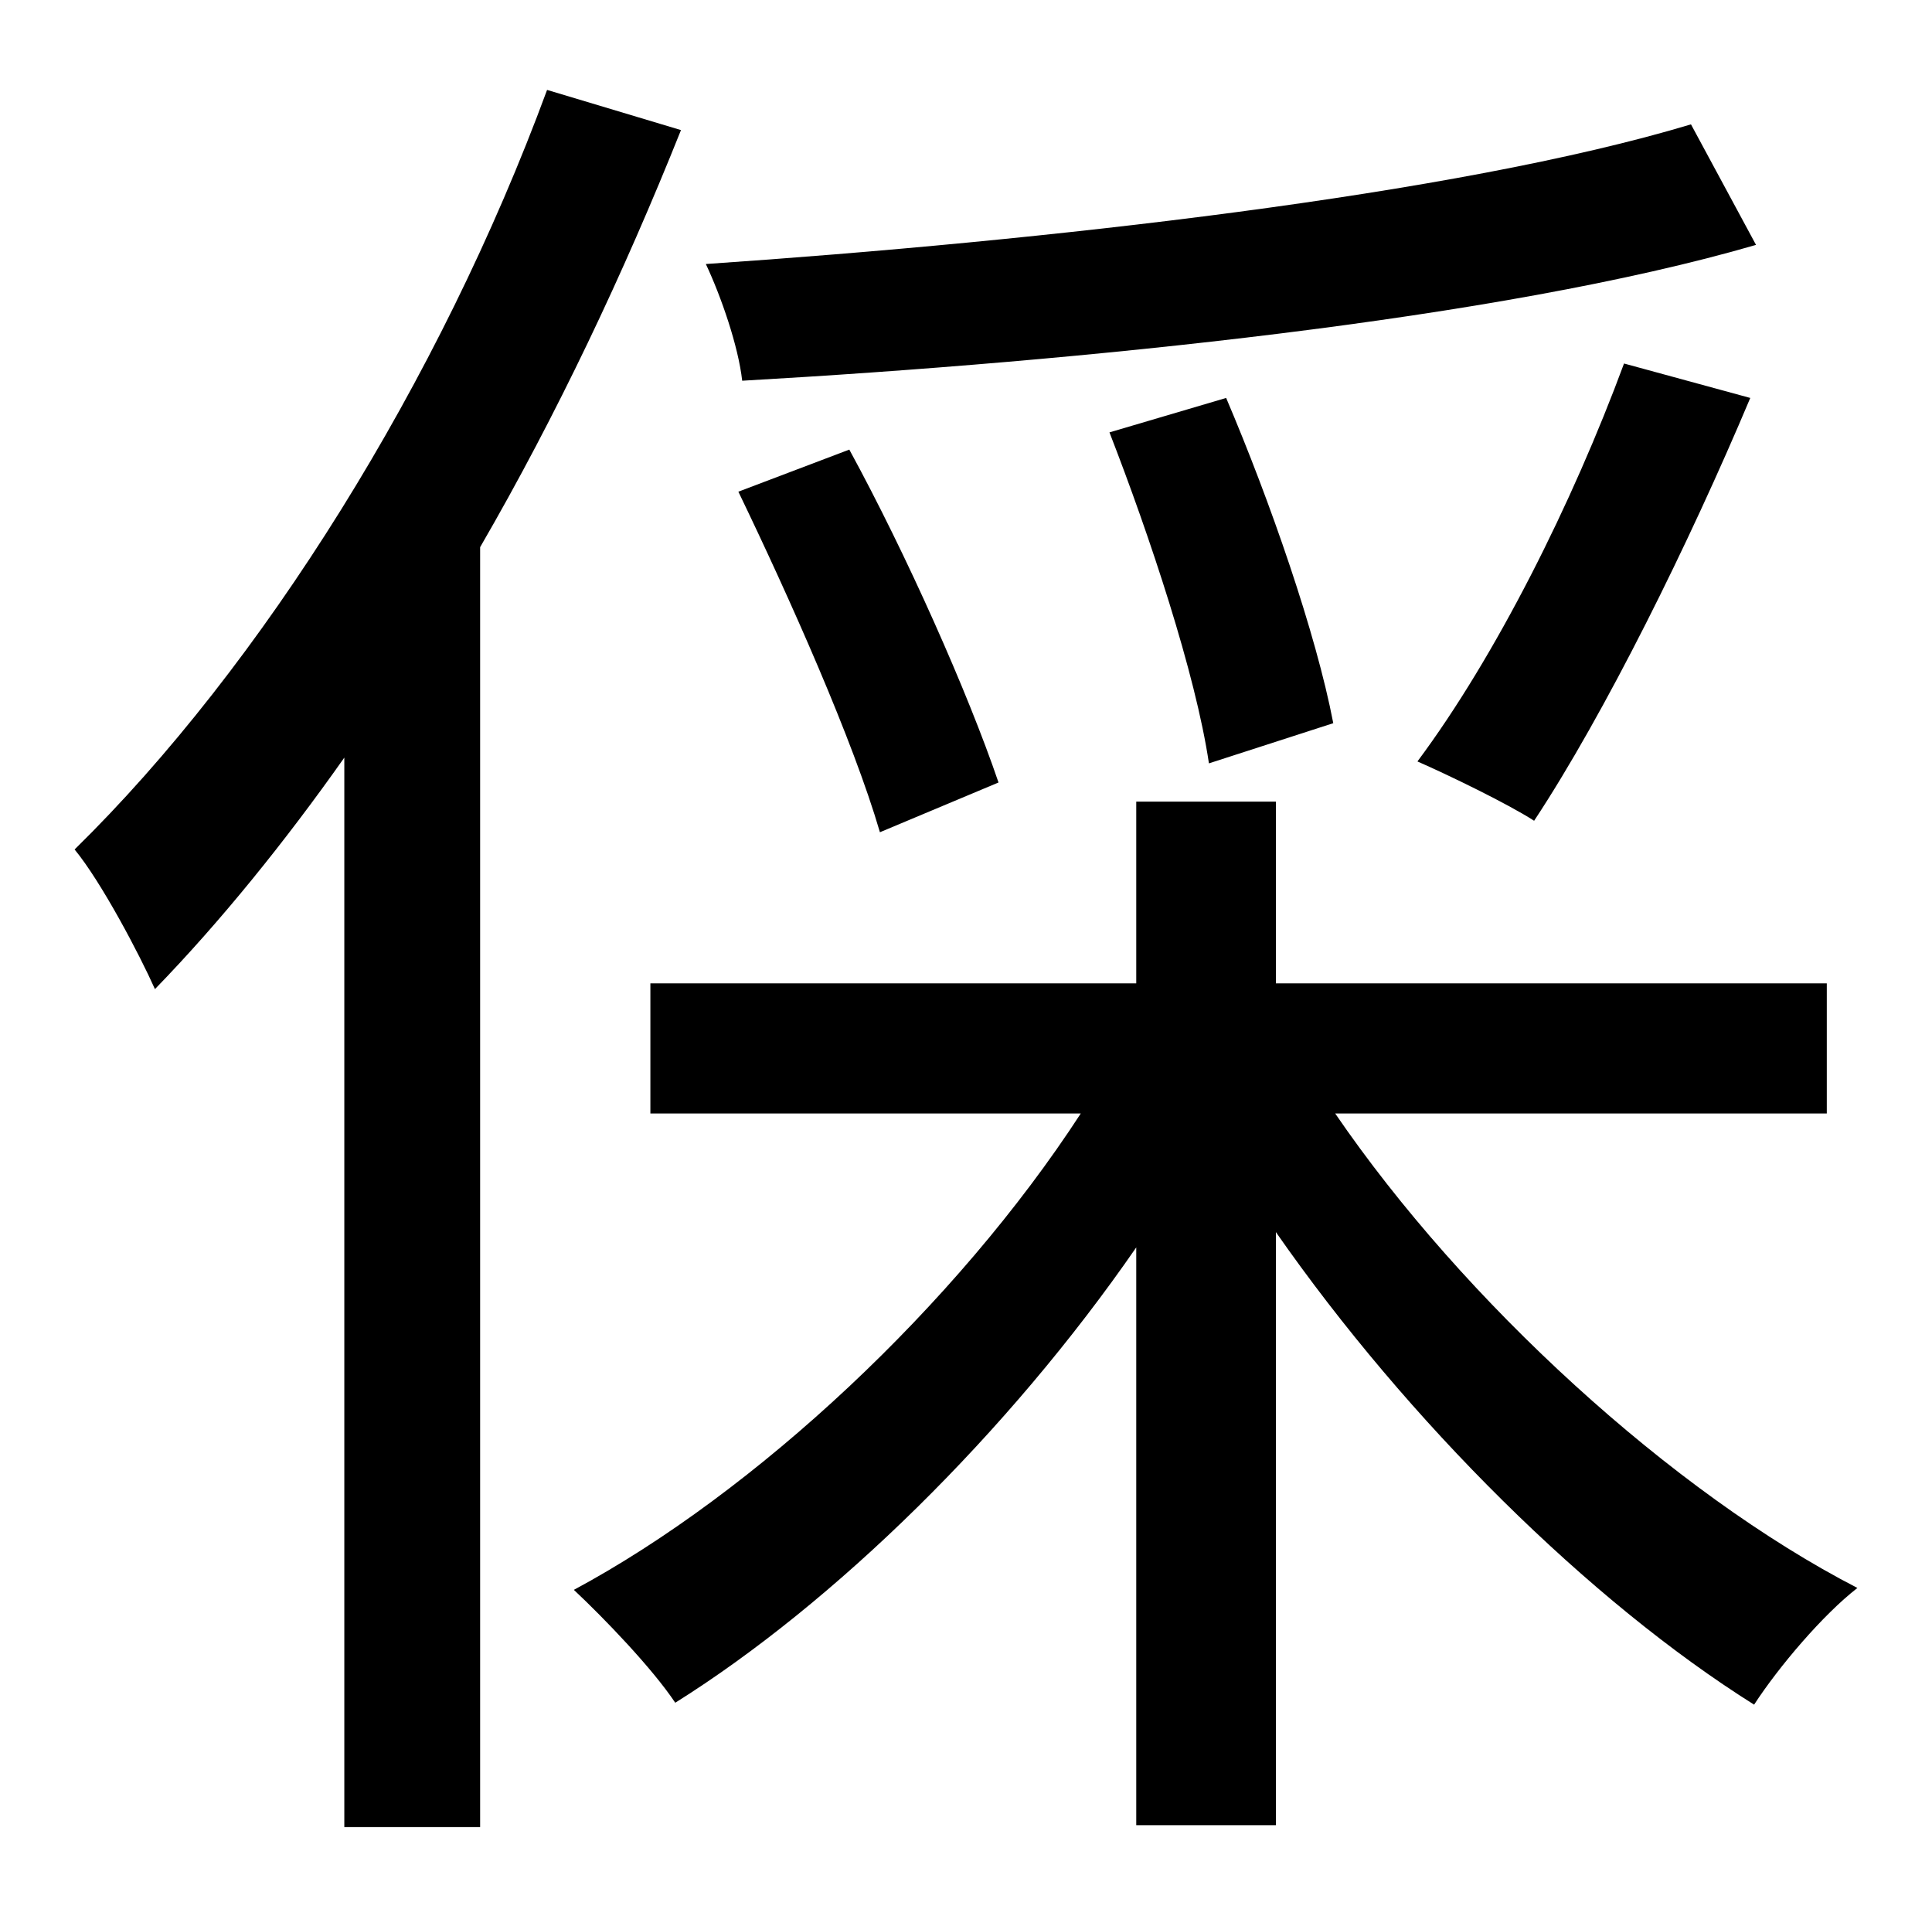 <?xml version="1.0" standalone="no"?>
<!DOCTYPE svg PUBLIC "-//W3C//DTD SVG 1.1//EN" "http://www.w3.org/Graphics/SVG/1.1/DTD/svg11.dtd" >
<svg xmlns="http://www.w3.org/2000/svg" xmlns:xlink="http://www.w3.org/1999/xlink" version="1.1" viewBox="-10 0 1010 1000">
   <path fill="currentColor"
d="M874 65l34 63c-134 39 -354 61 -530 71c-2 -18 -11 -44 -19 -61c176 -12 392 -36 515 -73zM839 190l66 18c-32 76 -76 165 -113 221c-14 -9 -45 -24 -61 -31c41 -55 81 -135 108 -208zM687 378l-65 21c-7 -47 -31 -119 -52 -173l61 -18c23 54 47 123 56 170zM512 409
l-62 26c-14 -48 -47 -122 -74 -178l58 -22c30 55 62 127 78 174zM276 47l70 21c-30 75 -65 149 -105 218v669h-71v-559c-31 44 -65 86 -99 121c-8 -18 -28 -56 -42 -73c98 -96 191 -245 247 -397zM945 582h-257c67 98 176 198 273 248c-18 14 -41 41 -54 61
c-86 -54 -181 -148 -250 -247v310h-73v-302c-67 97 -158 186 -241 238c-12 -18 -37 -44 -53 -59c95 -51 200 -149 265 -249h-225v-68h254v-95h73v95h288v68z" />
</svg>
